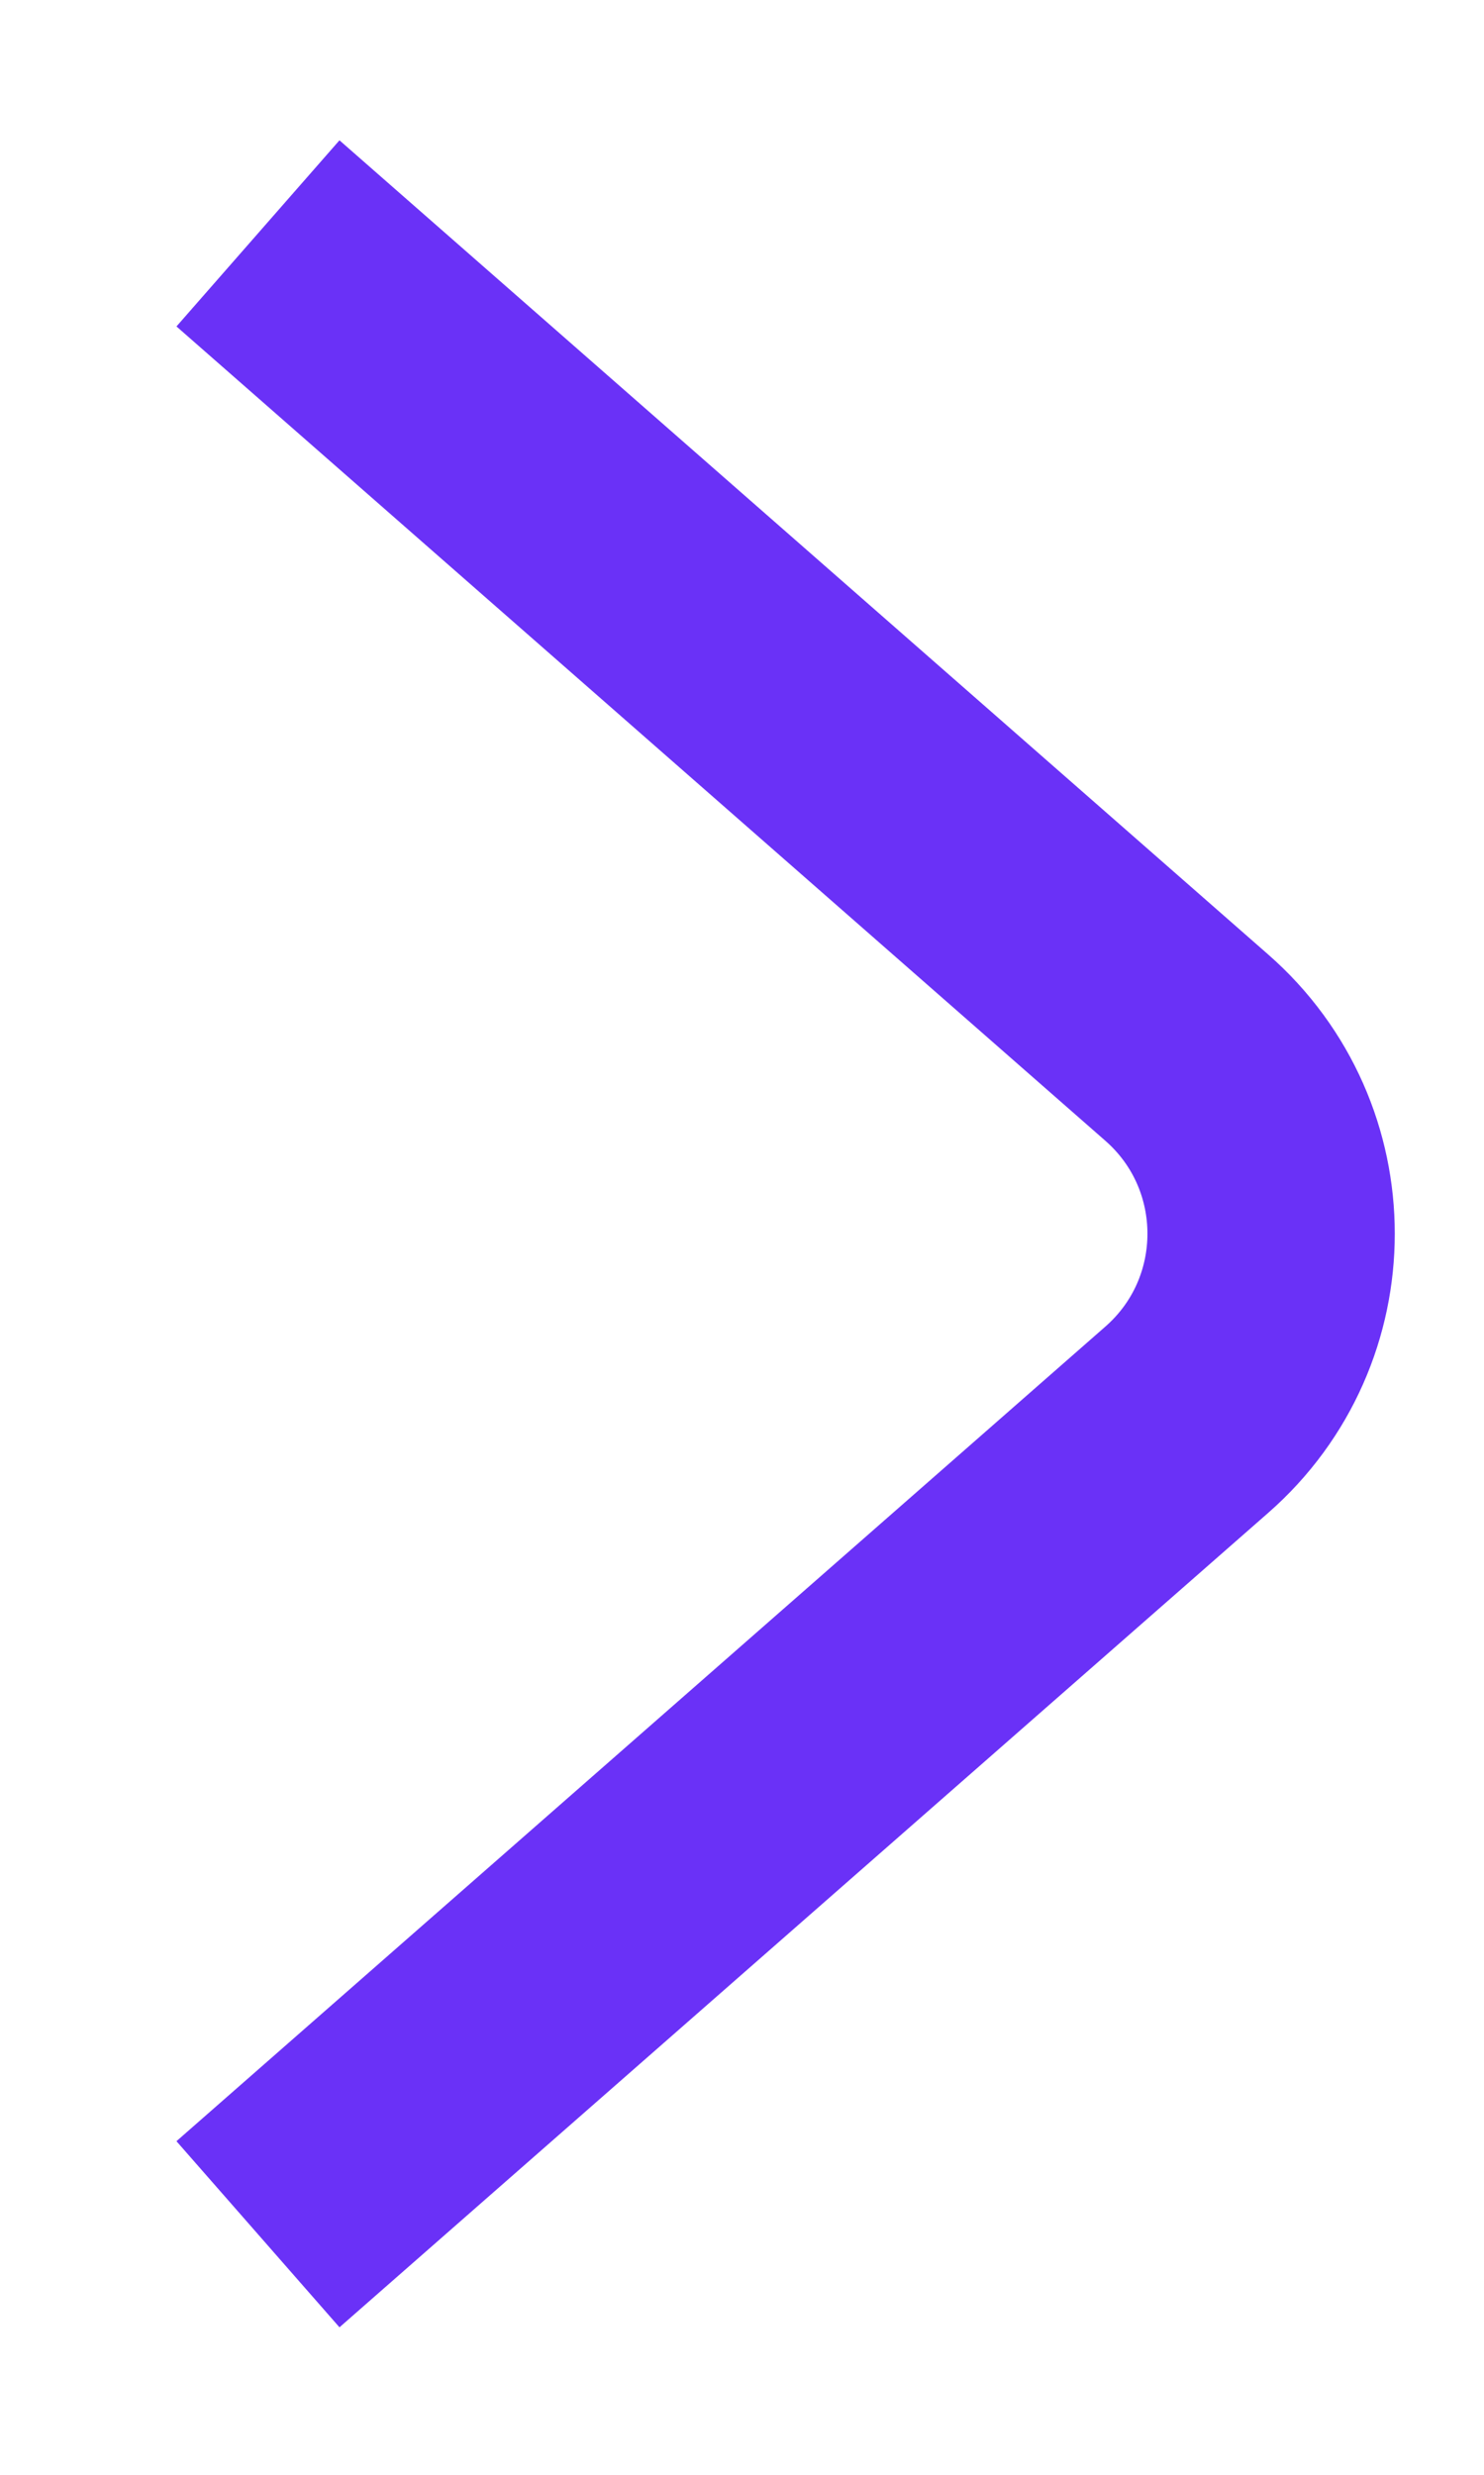 <svg width="6" height="10" viewBox="0 0 6 10" fill="none" xmlns="http://www.w3.org/2000/svg">
<path d="M1.043 0.943L4.798 4.233C5.253 4.631 5.253 5.339 4.798 5.737L1.043 9.028" stroke="#6A31F7"/>
</svg>
